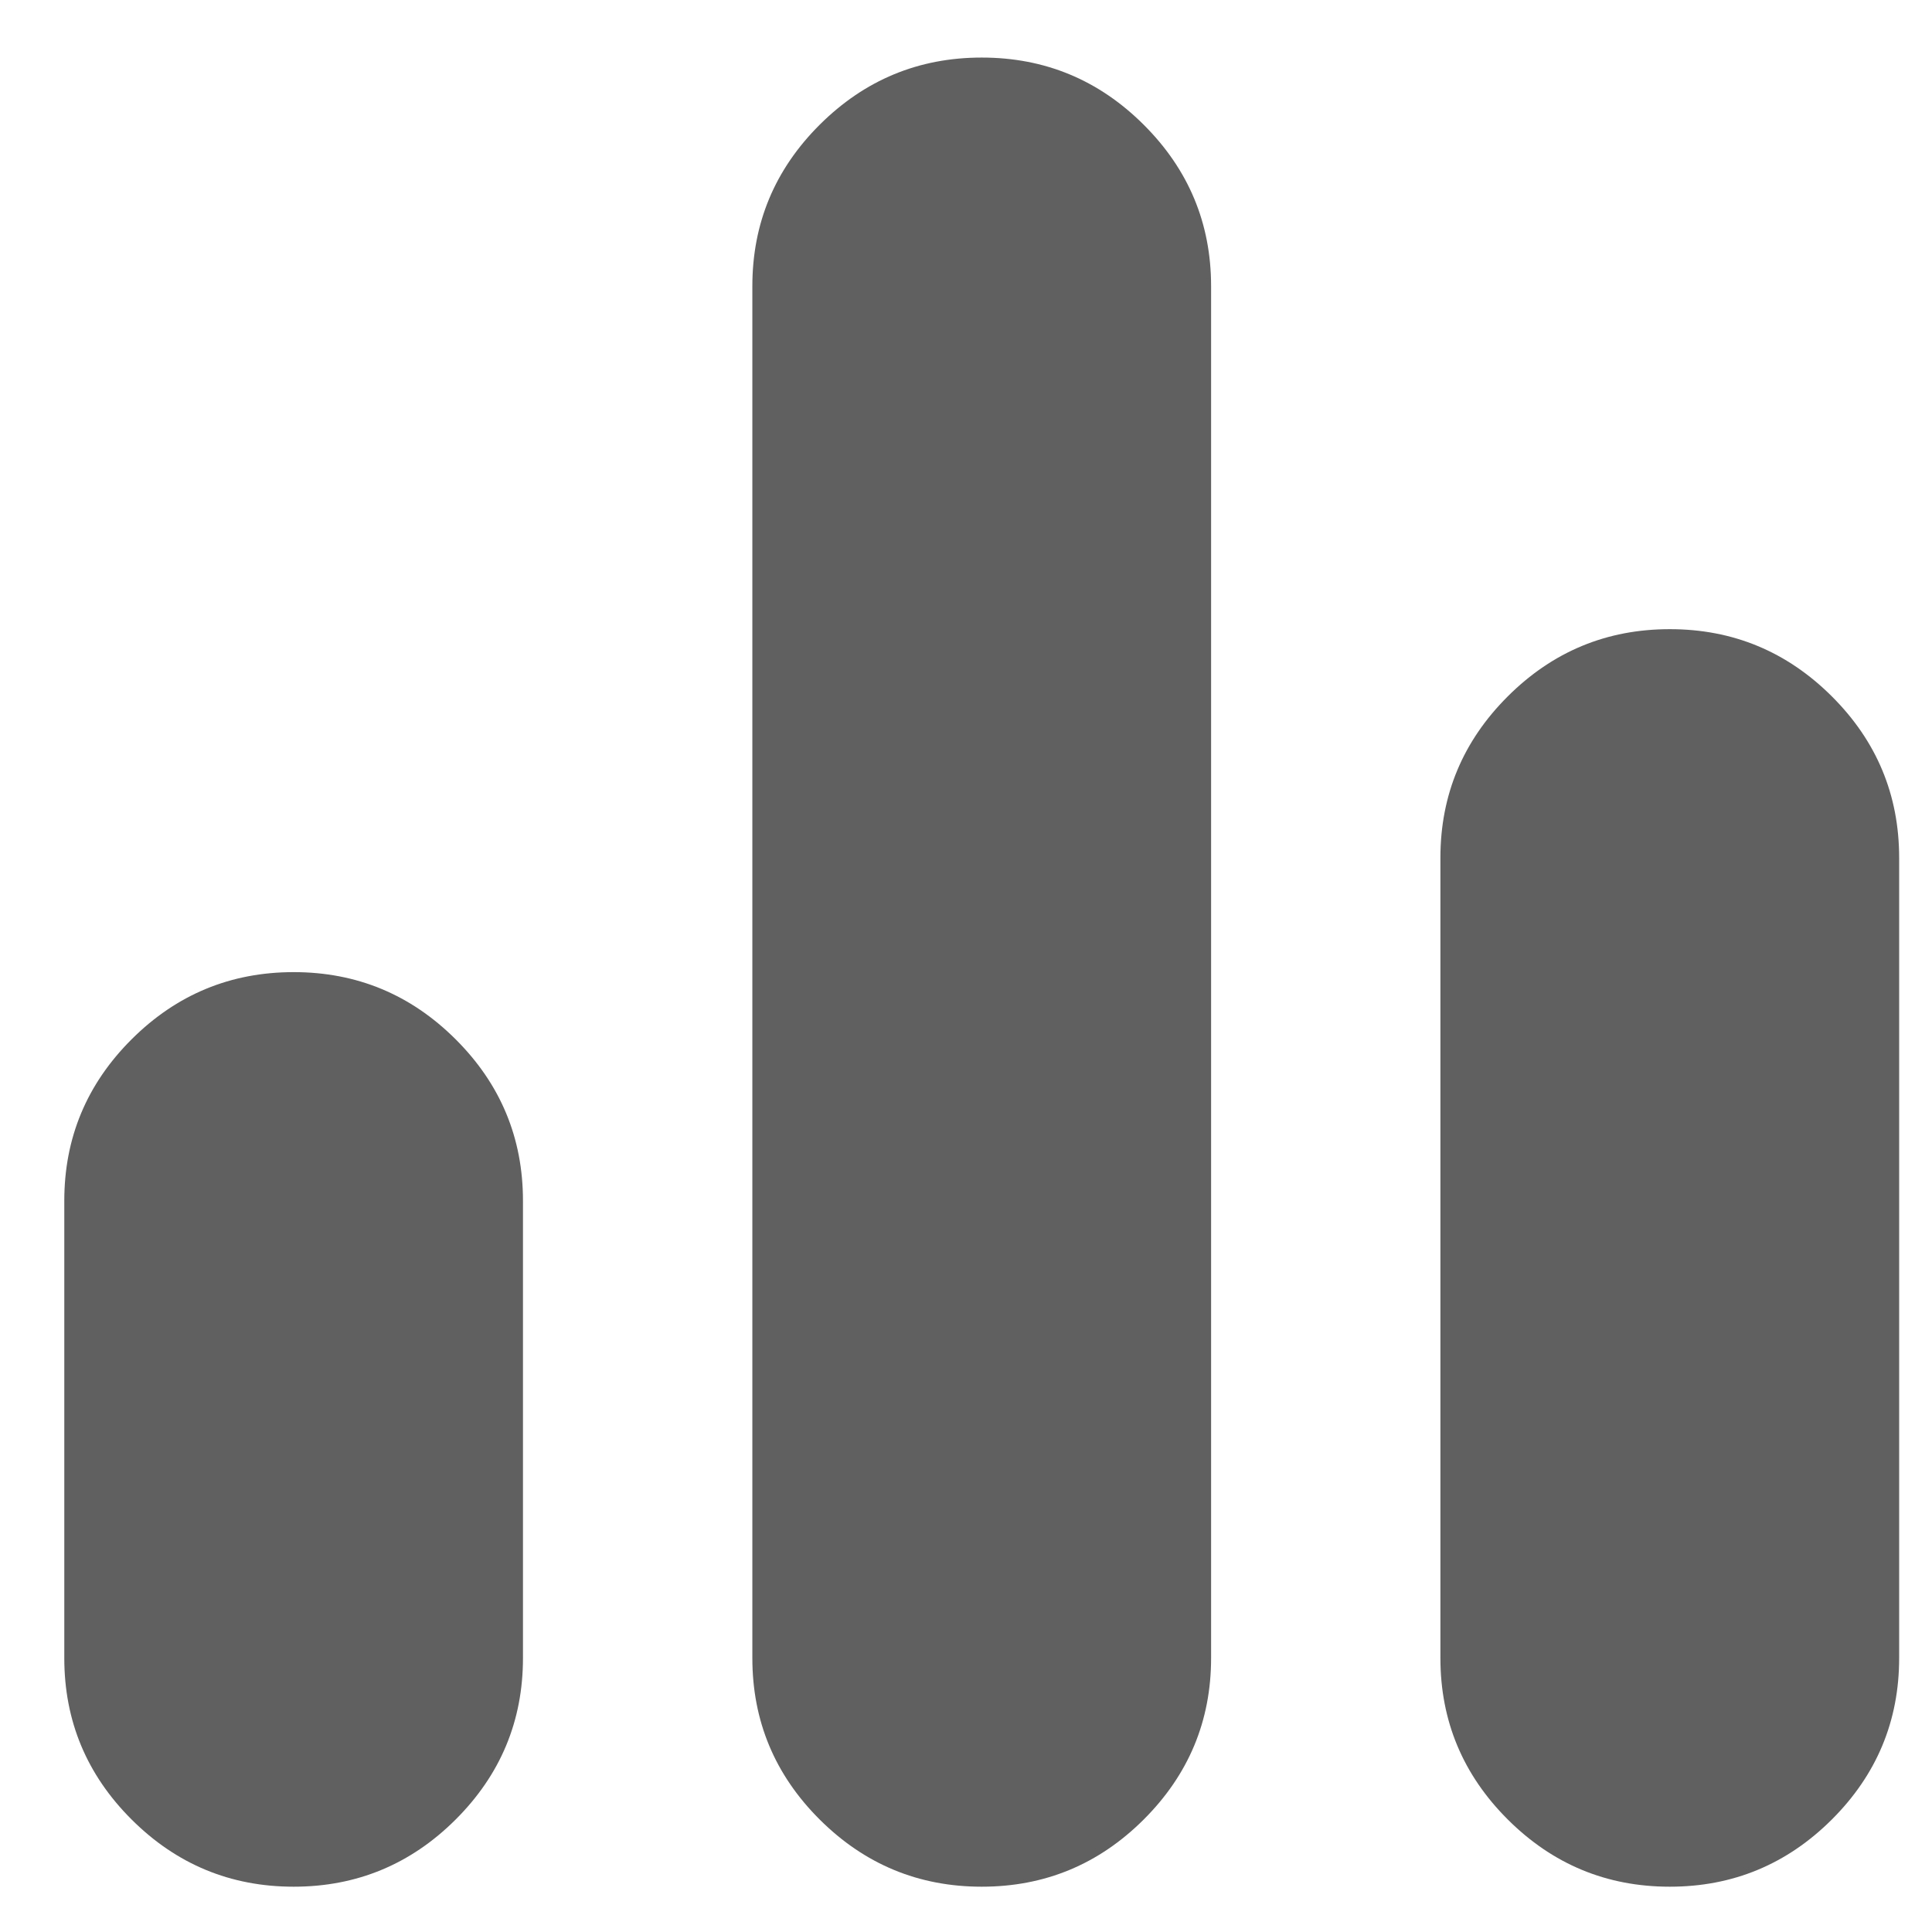 <svg width="29" height="29" viewBox="0 0 29 29" fill="none" xmlns="http://www.w3.org/2000/svg">
<path d="M4.408 28.32C3.461 28.32 2.65 27.984 1.976 27.312C1.302 26.64 0.965 25.832 0.965 24.888V18.024C0.965 17.08 1.302 16.272 1.976 15.6C2.65 14.928 3.461 14.592 4.408 14.592C5.354 14.592 6.165 14.928 6.839 15.6C7.513 16.272 7.85 17.08 7.85 18.024V24.888C7.85 25.832 7.513 26.64 6.839 27.312C6.165 27.984 5.354 28.32 4.408 28.32ZM14.736 28.32C13.789 28.32 12.979 27.984 12.304 27.312C11.63 26.64 11.293 25.832 11.293 24.888V4.296C11.293 3.352 11.63 2.544 12.304 1.872C12.979 1.2 13.789 0.864 14.736 0.864C15.683 0.864 16.493 1.2 17.167 1.872C17.841 2.544 18.179 3.352 18.179 4.296V24.888C18.179 25.832 17.841 26.64 17.167 27.312C16.493 27.984 15.683 28.32 14.736 28.32ZM25.064 28.32C24.117 28.32 23.307 27.984 22.633 27.312C21.959 26.64 21.621 25.832 21.621 24.888V12.876C21.621 11.932 21.959 11.124 22.633 10.452C23.307 9.78 24.117 9.444 25.064 9.444C26.011 9.444 26.821 9.78 27.496 10.452C28.17 11.124 28.507 11.932 28.507 12.876V24.888C28.507 25.832 28.17 26.64 27.496 27.312C26.821 27.984 26.011 28.32 25.064 28.32Z" fill="#606060"/>
</svg>
